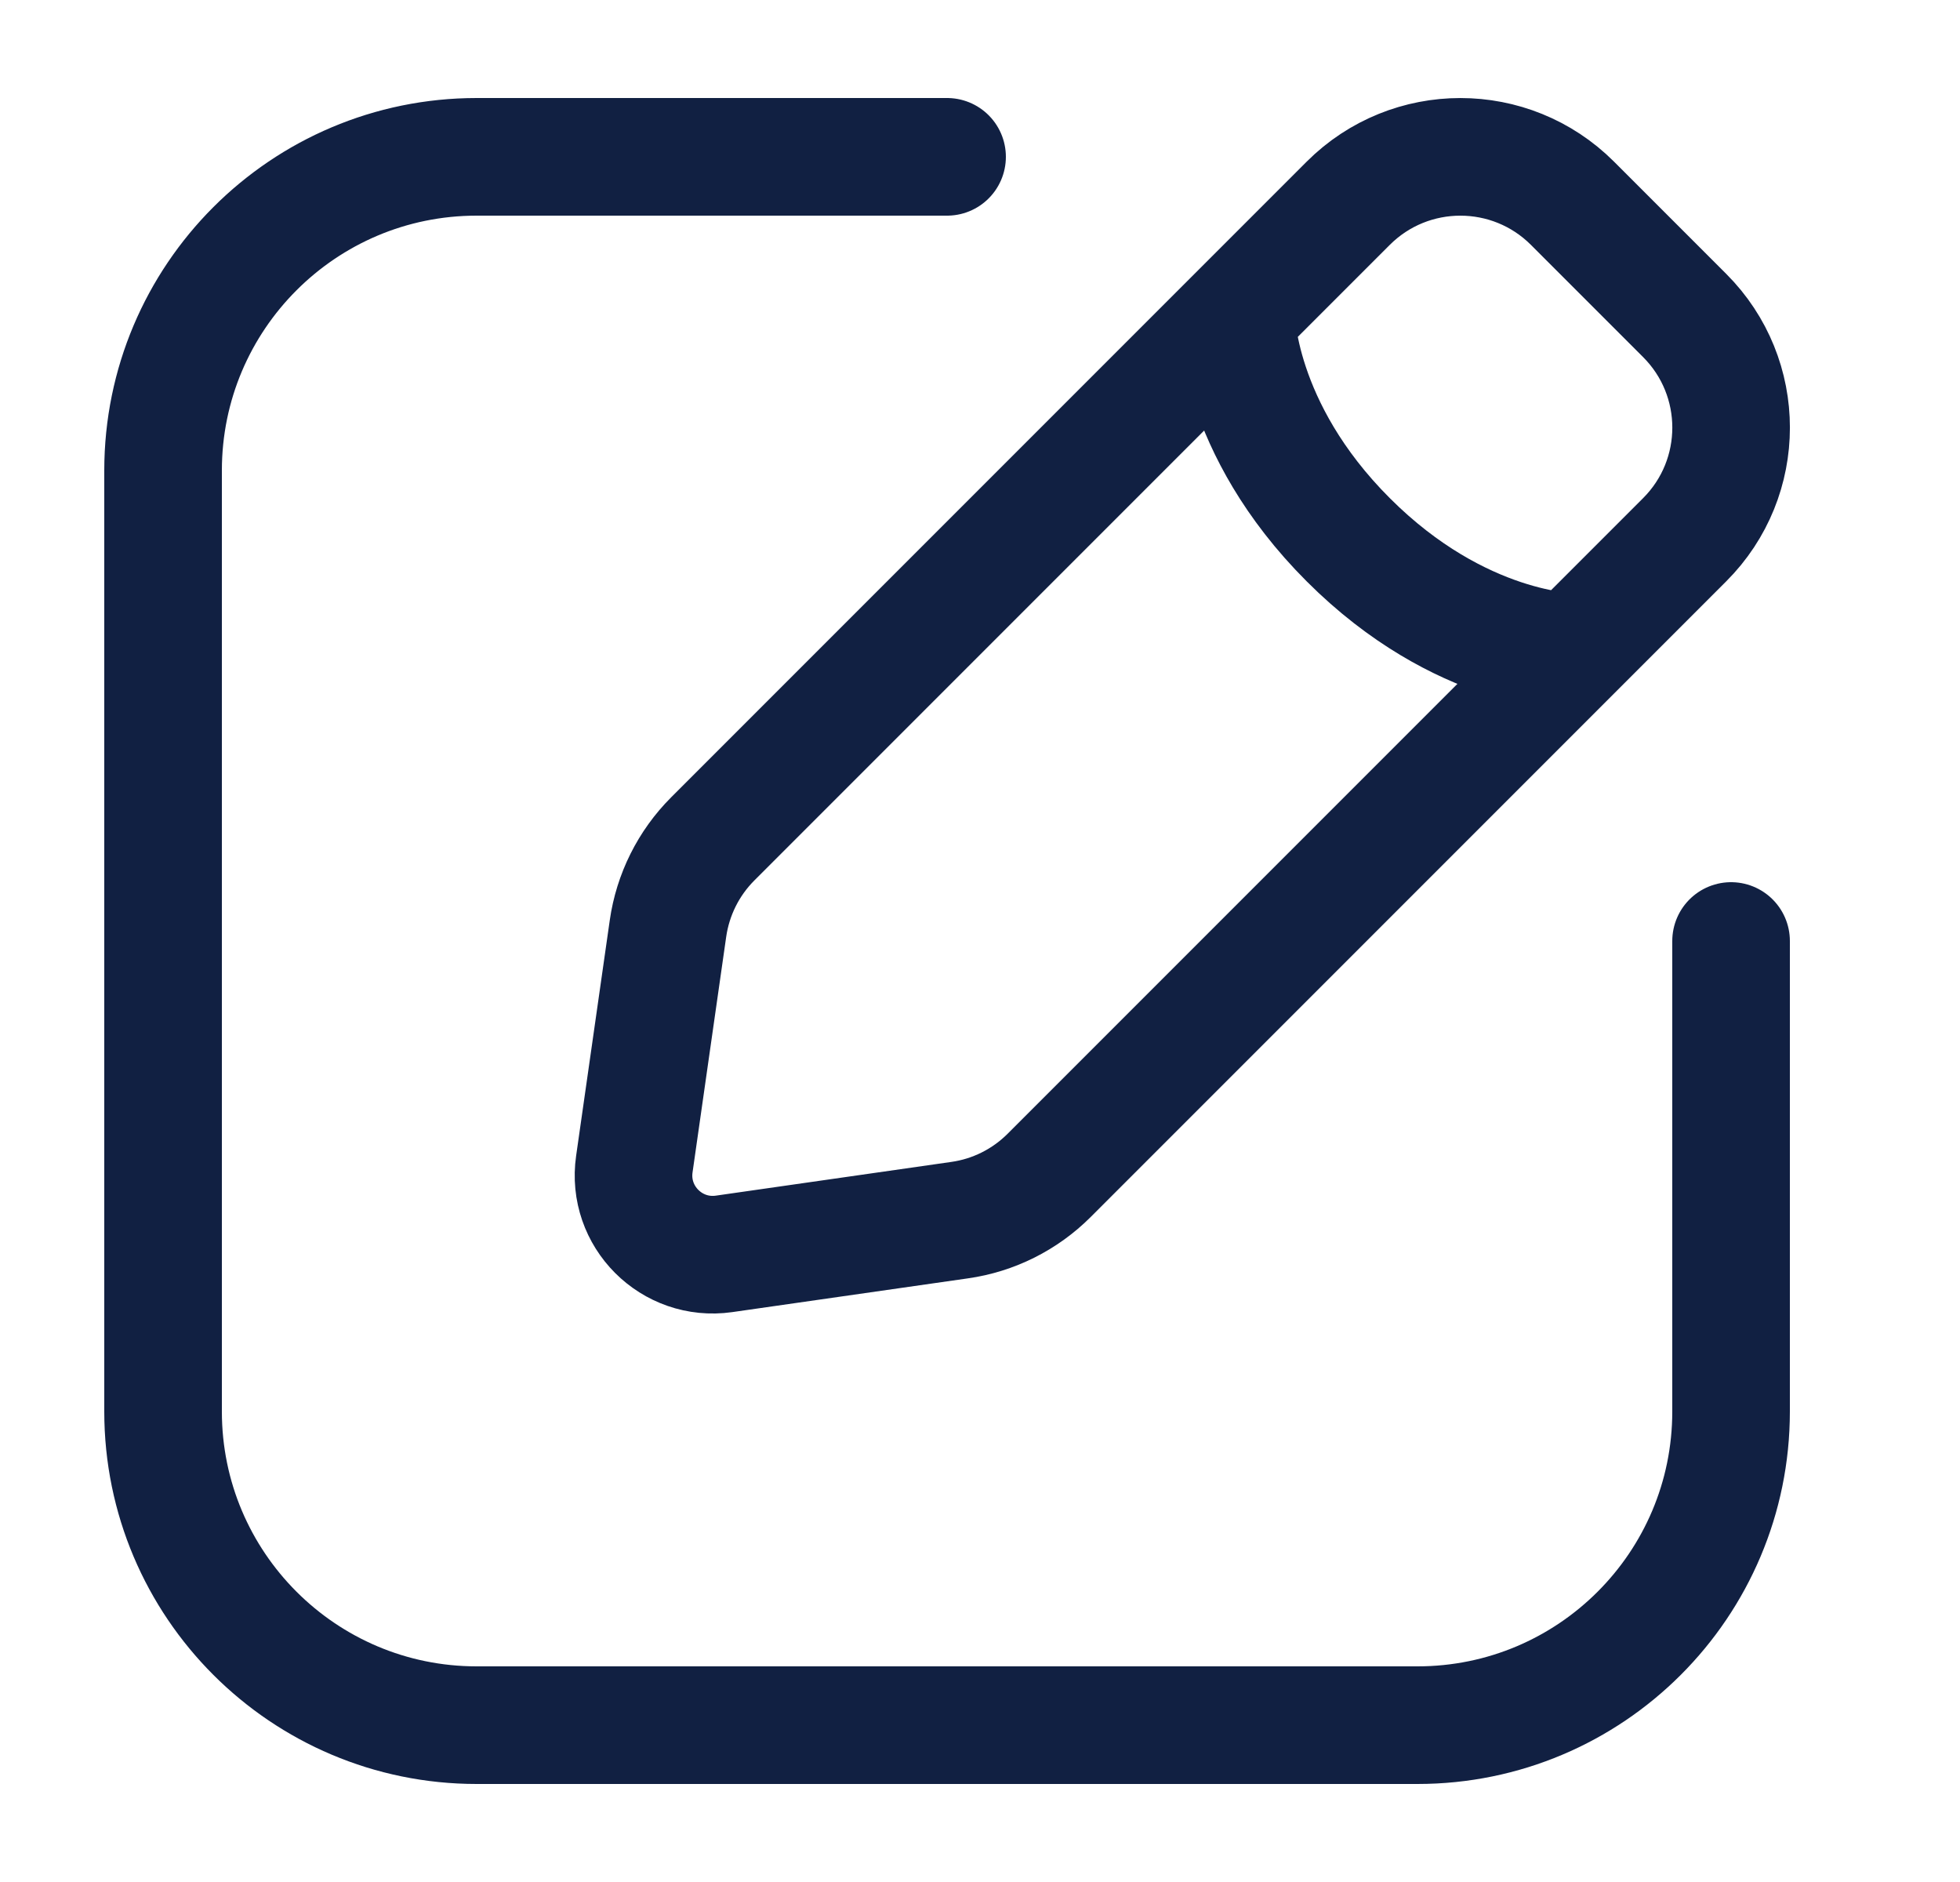 <svg width="25" height="24" viewBox="0 0 25 24" fill="none" xmlns="http://www.w3.org/2000/svg">
<g id="Huge-icon">
<path id="Vector" d="M22.08 12V18C22.08 20.209 20.289 22 18.08 22H6.08C3.871 22 2.08 20.209 2.08 18V6C2.08 3.791 3.871 2 6.08 2H12.08M15.766 4.023C15.766 4.023 15.766 5.453 17.197 6.883C18.627 8.314 20.057 8.314 20.057 8.314M9.235 15.99L12.238 15.56C12.672 15.499 13.073 15.298 13.383 14.988L21.488 6.883C22.278 6.093 22.278 4.813 21.488 4.023L20.057 2.592C19.267 1.803 17.987 1.803 17.197 2.592L9.092 10.697C8.782 11.007 8.582 11.408 8.52 11.842L8.091 14.845C7.995 15.513 8.567 16.085 9.235 15.99Z" stroke="#112042" stroke-width="1.5" stroke-linecap="round"/>
</g>
</svg>
